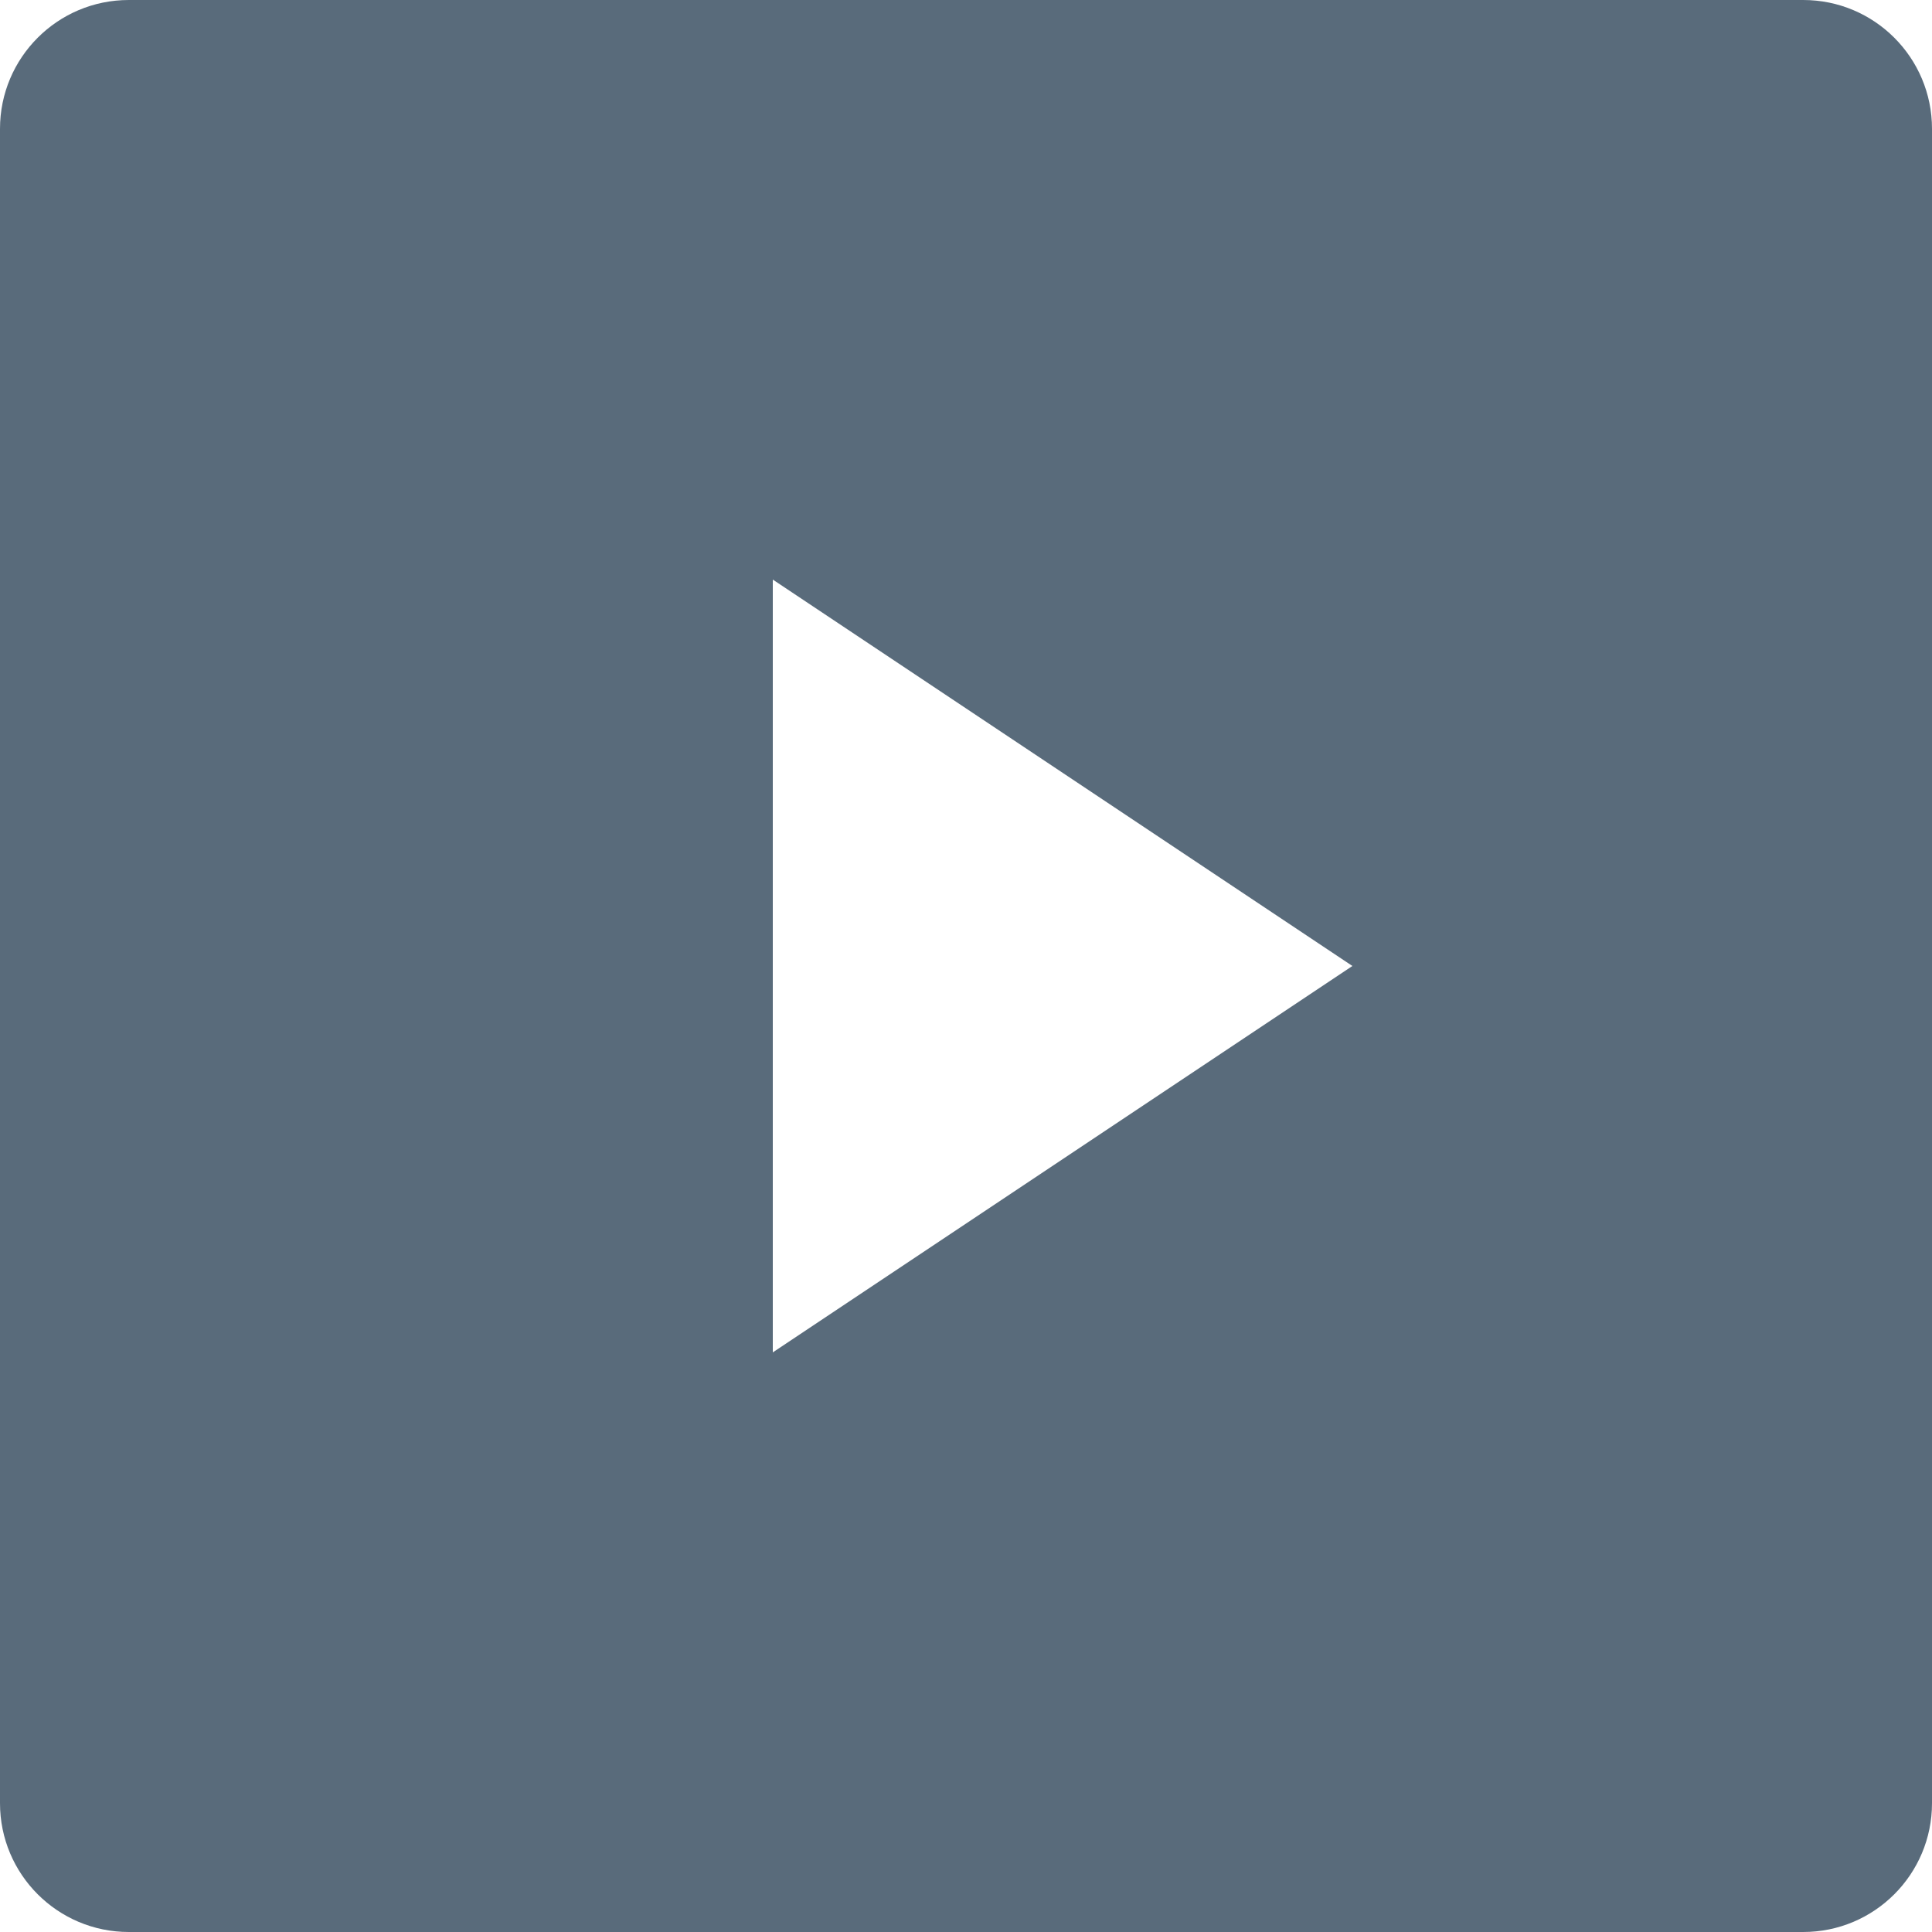 <svg width="30" height="30" viewBox="0 0 30 30" fill="none" xmlns="http://www.w3.org/2000/svg">
<path fill-rule="evenodd" clip-rule="evenodd" d="M2 0C0.895 0 0 0.895 0 2V28C0 29.105 0.895 30 2 30H28C29.105 30 30 29.105 30 28V2C30 0.895 29.105 0 28 0H2ZM21 15L12 21V9L21 15Z" fill="#596B7B"/>
</svg>
